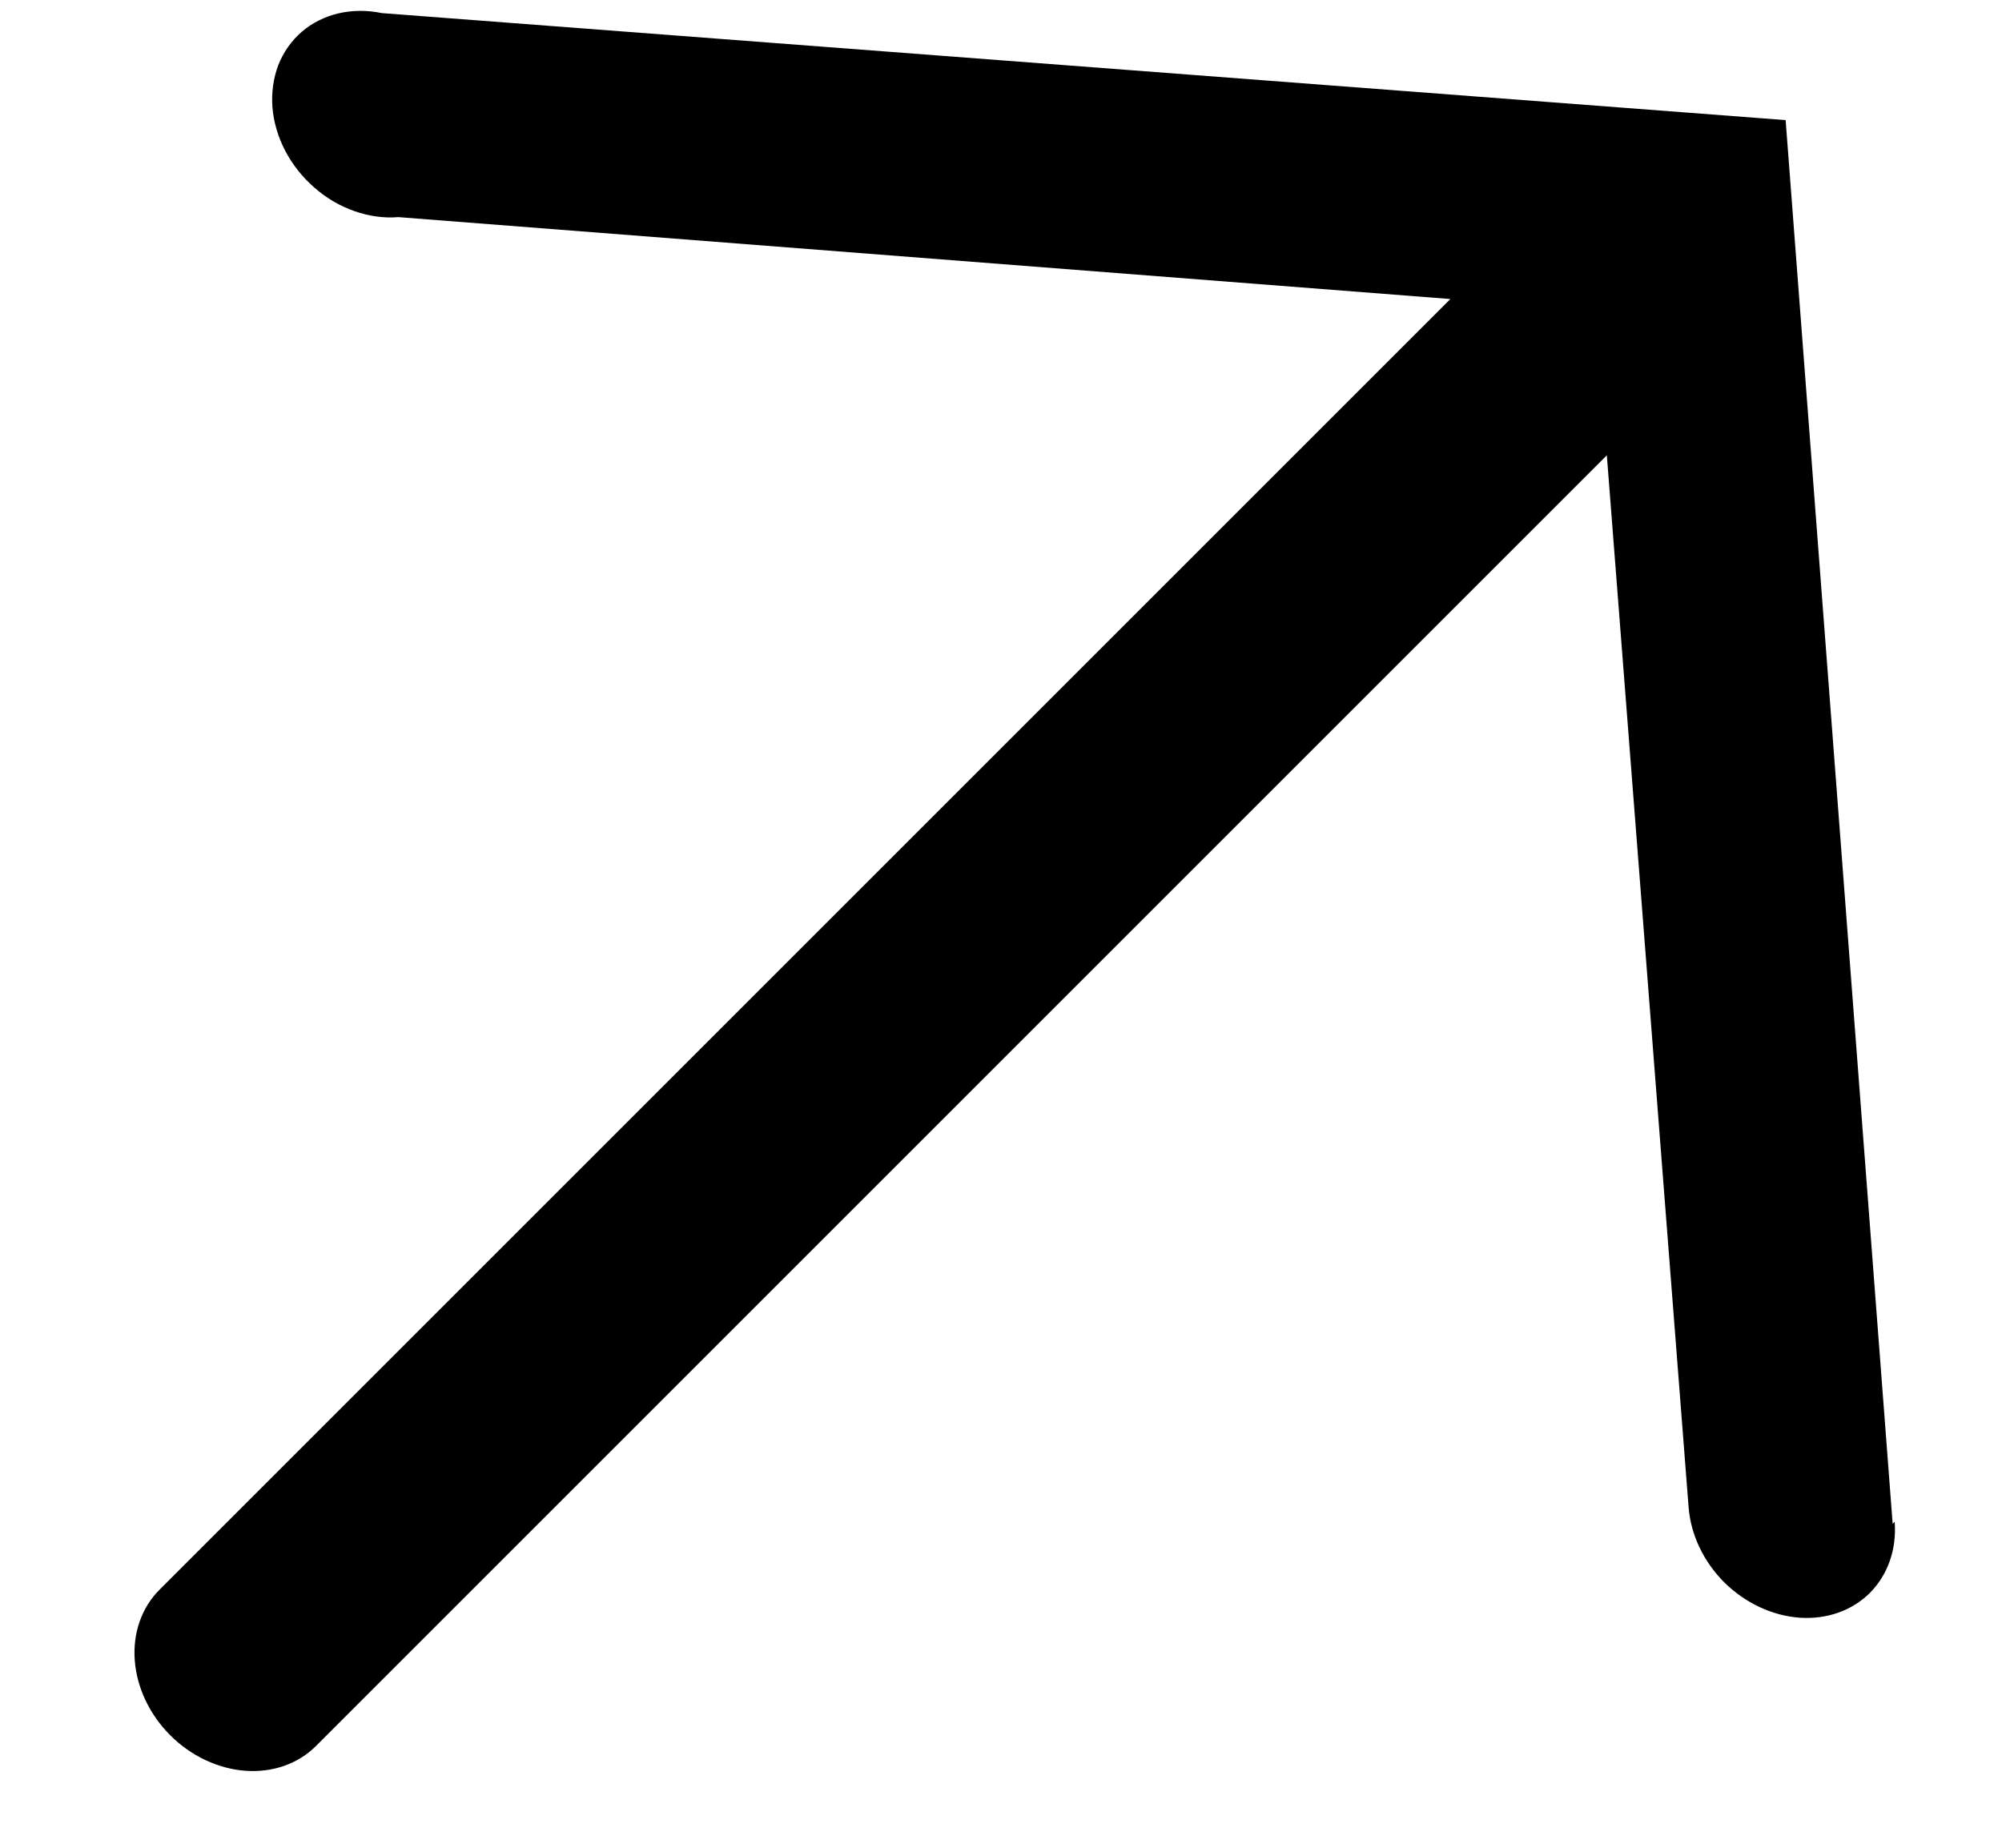 <svg width="13" height="12" viewBox="0 0 13 12" fill="none" xmlns="http://www.w3.org/2000/svg">
<path id="Vector" d="M12.29 9.896L11.595 0.78L2.479 0.085C2.383 0.065 2.287 0.066 2.197 0.087C2.108 0.108 2.026 0.149 1.959 0.207C1.892 0.265 1.84 0.339 1.807 0.423C1.775 0.508 1.762 0.601 1.769 0.697C1.777 0.793 1.805 0.889 1.852 0.979C1.899 1.069 1.963 1.15 2.041 1.218C2.118 1.286 2.207 1.338 2.301 1.371C2.395 1.404 2.492 1.418 2.586 1.41L9.418 1.942L1.036 10.324C0.92 10.44 0.862 10.605 0.875 10.782C0.888 10.96 0.971 11.135 1.106 11.27C1.24 11.404 1.416 11.487 1.593 11.5C1.771 11.513 1.936 11.455 2.052 11.339L10.434 2.957L10.965 9.789C10.979 9.967 11.062 10.142 11.197 10.277C11.333 10.411 11.508 10.493 11.686 10.506C11.863 10.518 12.028 10.46 12.144 10.343C12.259 10.226 12.317 10.061 12.303 9.883L12.29 9.896Z" fill="black"/>
</svg>
